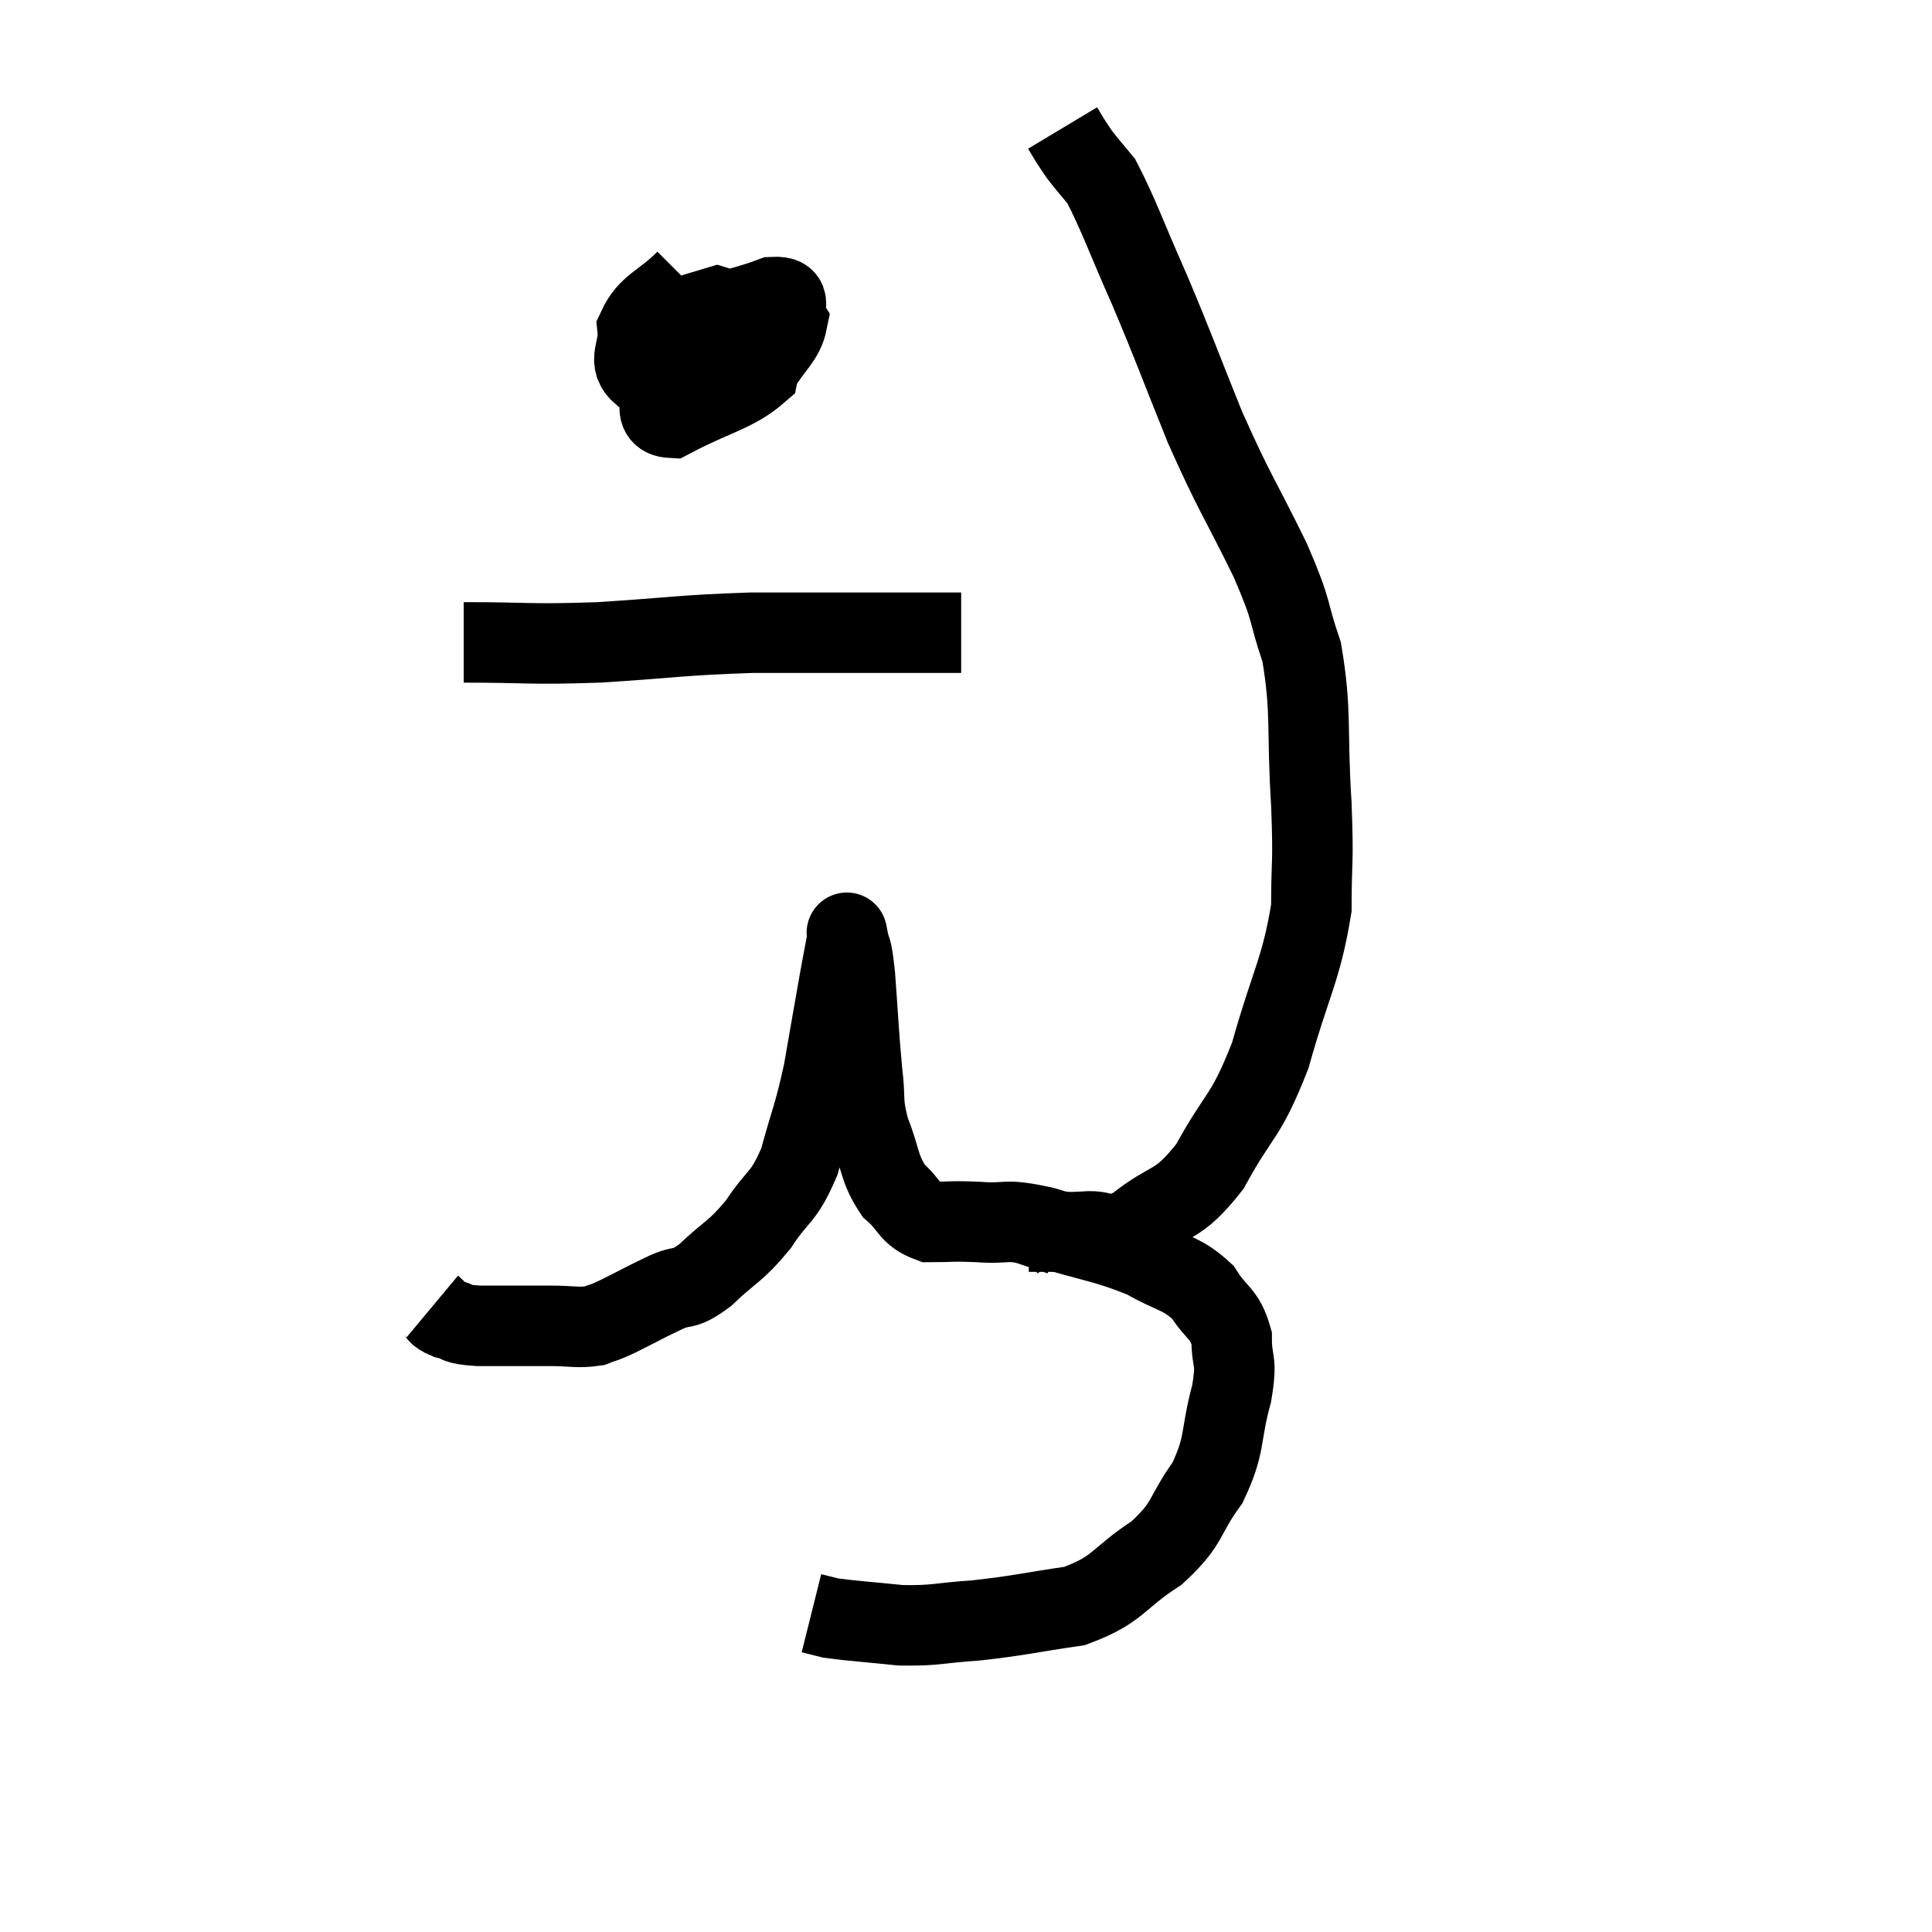 <svg width="48" height="48" viewBox="0 0 48 48" xmlns="http://www.w3.org/2000/svg"><path d="M 10.74 32.46 C 10.92 32.61, 10.815 32.64, 11.1 32.76 C 11.49 32.85, 11.235 32.895, 11.88 32.94 C 12.78 32.94, 12.96 32.94, 13.68 32.94 C 14.22 32.94, 14.34 33, 14.76 32.94 C 15.06 32.82, 14.91 32.91, 15.36 32.7 C 15.96 32.4, 16.02 32.355, 16.56 32.1 C 17.04 31.89, 16.95 32.1, 17.52 31.68 C 18.18 31.05, 18.255 31.125, 18.84 30.42 C 19.35 29.64, 19.455 29.805, 19.86 28.86 C 20.16 27.75, 20.205 27.795, 20.46 26.64 C 20.67 25.44, 20.73 25.08, 20.88 24.24 C 20.97 23.76, 21.015 23.52, 21.06 23.28 C 21.06 23.28, 21.06 23.28, 21.06 23.28 C 21.06 23.28, 21.015 23.04, 21.06 23.28 C 21.15 23.76, 21.15 23.4, 21.24 24.24 C 21.33 25.44, 21.33 25.68, 21.42 26.64 C 21.51 27.36, 21.405 27.345, 21.6 28.08 C 21.9 28.83, 21.825 29.01, 22.2 29.58 C 22.65 29.97, 22.575 30.165, 23.1 30.36 C 23.7 30.36, 23.595 30.33, 24.3 30.36 C 25.11 30.42, 24.885 30.255, 25.92 30.48 C 27.18 30.87, 27.45 30.855, 28.44 31.26 C 29.16 31.68, 29.34 31.605, 29.88 32.1 C 30.24 32.67, 30.42 32.61, 30.6 33.24 C 30.6 33.93, 30.75 33.72, 30.6 34.62 C 30.3 35.73, 30.465 35.85, 30 36.84 C 29.37 37.71, 29.565 37.815, 28.74 38.58 C 27.72 39.24, 27.825 39.48, 26.7 39.9 C 25.47 40.08, 25.32 40.14, 24.24 40.26 C 23.31 40.32, 23.28 40.395, 22.38 40.38 C 21.51 40.29, 21.195 40.275, 20.64 40.2 C 20.4 40.14, 20.28 40.11, 20.16 40.08 L 20.16 40.08" fill="none" stroke="black" stroke-width="2"></path><path d="M 25.08 31.32 C 25.17 31.05, 25.14 30.96, 25.26 30.78 C 25.41 30.69, 25.32 30.645, 25.56 30.6 C 25.89 30.6, 25.875 30.6, 26.22 30.6 C 26.58 30.6, 26.445 30.63, 26.94 30.6 C 27.57 30.54, 27.42 30.885, 28.2 30.48 C 29.13 29.73, 29.22 30.045, 30.06 28.98 C 30.81 27.6, 30.93 27.825, 31.56 26.22 C 32.07 24.39, 32.325 24.12, 32.58 22.56 C 32.58 21.27, 32.64 21.57, 32.58 19.98 C 32.46 18.09, 32.595 17.715, 32.34 16.2 C 31.95 15.06, 32.16 15.315, 31.56 13.92 C 30.75 12.27, 30.69 12.3, 29.94 10.62 C 29.25 8.91, 29.205 8.73, 28.56 7.2 C 27.96 5.85, 27.795 5.34, 27.36 4.5 C 27.09 4.17, 27.015 4.095, 26.82 3.84 C 26.7 3.66, 26.685 3.645, 26.58 3.48 C 26.49 3.33, 26.445 3.255, 26.4 3.18 L 26.4 3.18" fill="none" stroke="black" stroke-width="2"></path><path d="M 17.04 6.96 C 16.44 7.56, 16.11 7.575, 15.84 8.16 C 15.9 8.73, 15.555 8.955, 15.96 9.3 C 16.71 9.42, 16.74 9.57, 17.46 9.54 C 18.15 9.36, 18.315 9.57, 18.84 9.18 C 19.2 8.58, 19.47 8.43, 19.56 7.98 C 19.38 7.68, 19.77 7.35, 19.2 7.38 C 18.24 7.74, 17.955 7.665, 17.28 8.1 C 16.89 8.61, 16.65 8.55, 16.5 9.12 C 16.59 9.75, 16.095 10.35, 16.68 10.38 C 17.76 9.81, 18.255 9.75, 18.84 9.24 C 18.93 8.79, 19.275 8.745, 19.02 8.34 C 18.42 7.98, 18.27 7.755, 17.82 7.62 L 17.22 7.8" fill="none" stroke="black" stroke-width="2"></path><path d="M 11.52 15.96 C 13.2 15.96, 13.095 16.02, 14.88 15.96 C 16.77 15.84, 16.89 15.78, 18.66 15.72 C 20.31 15.72, 20.655 15.72, 21.96 15.72 L 23.88 15.72" fill="none" stroke="black" stroke-width="2"></path></svg>